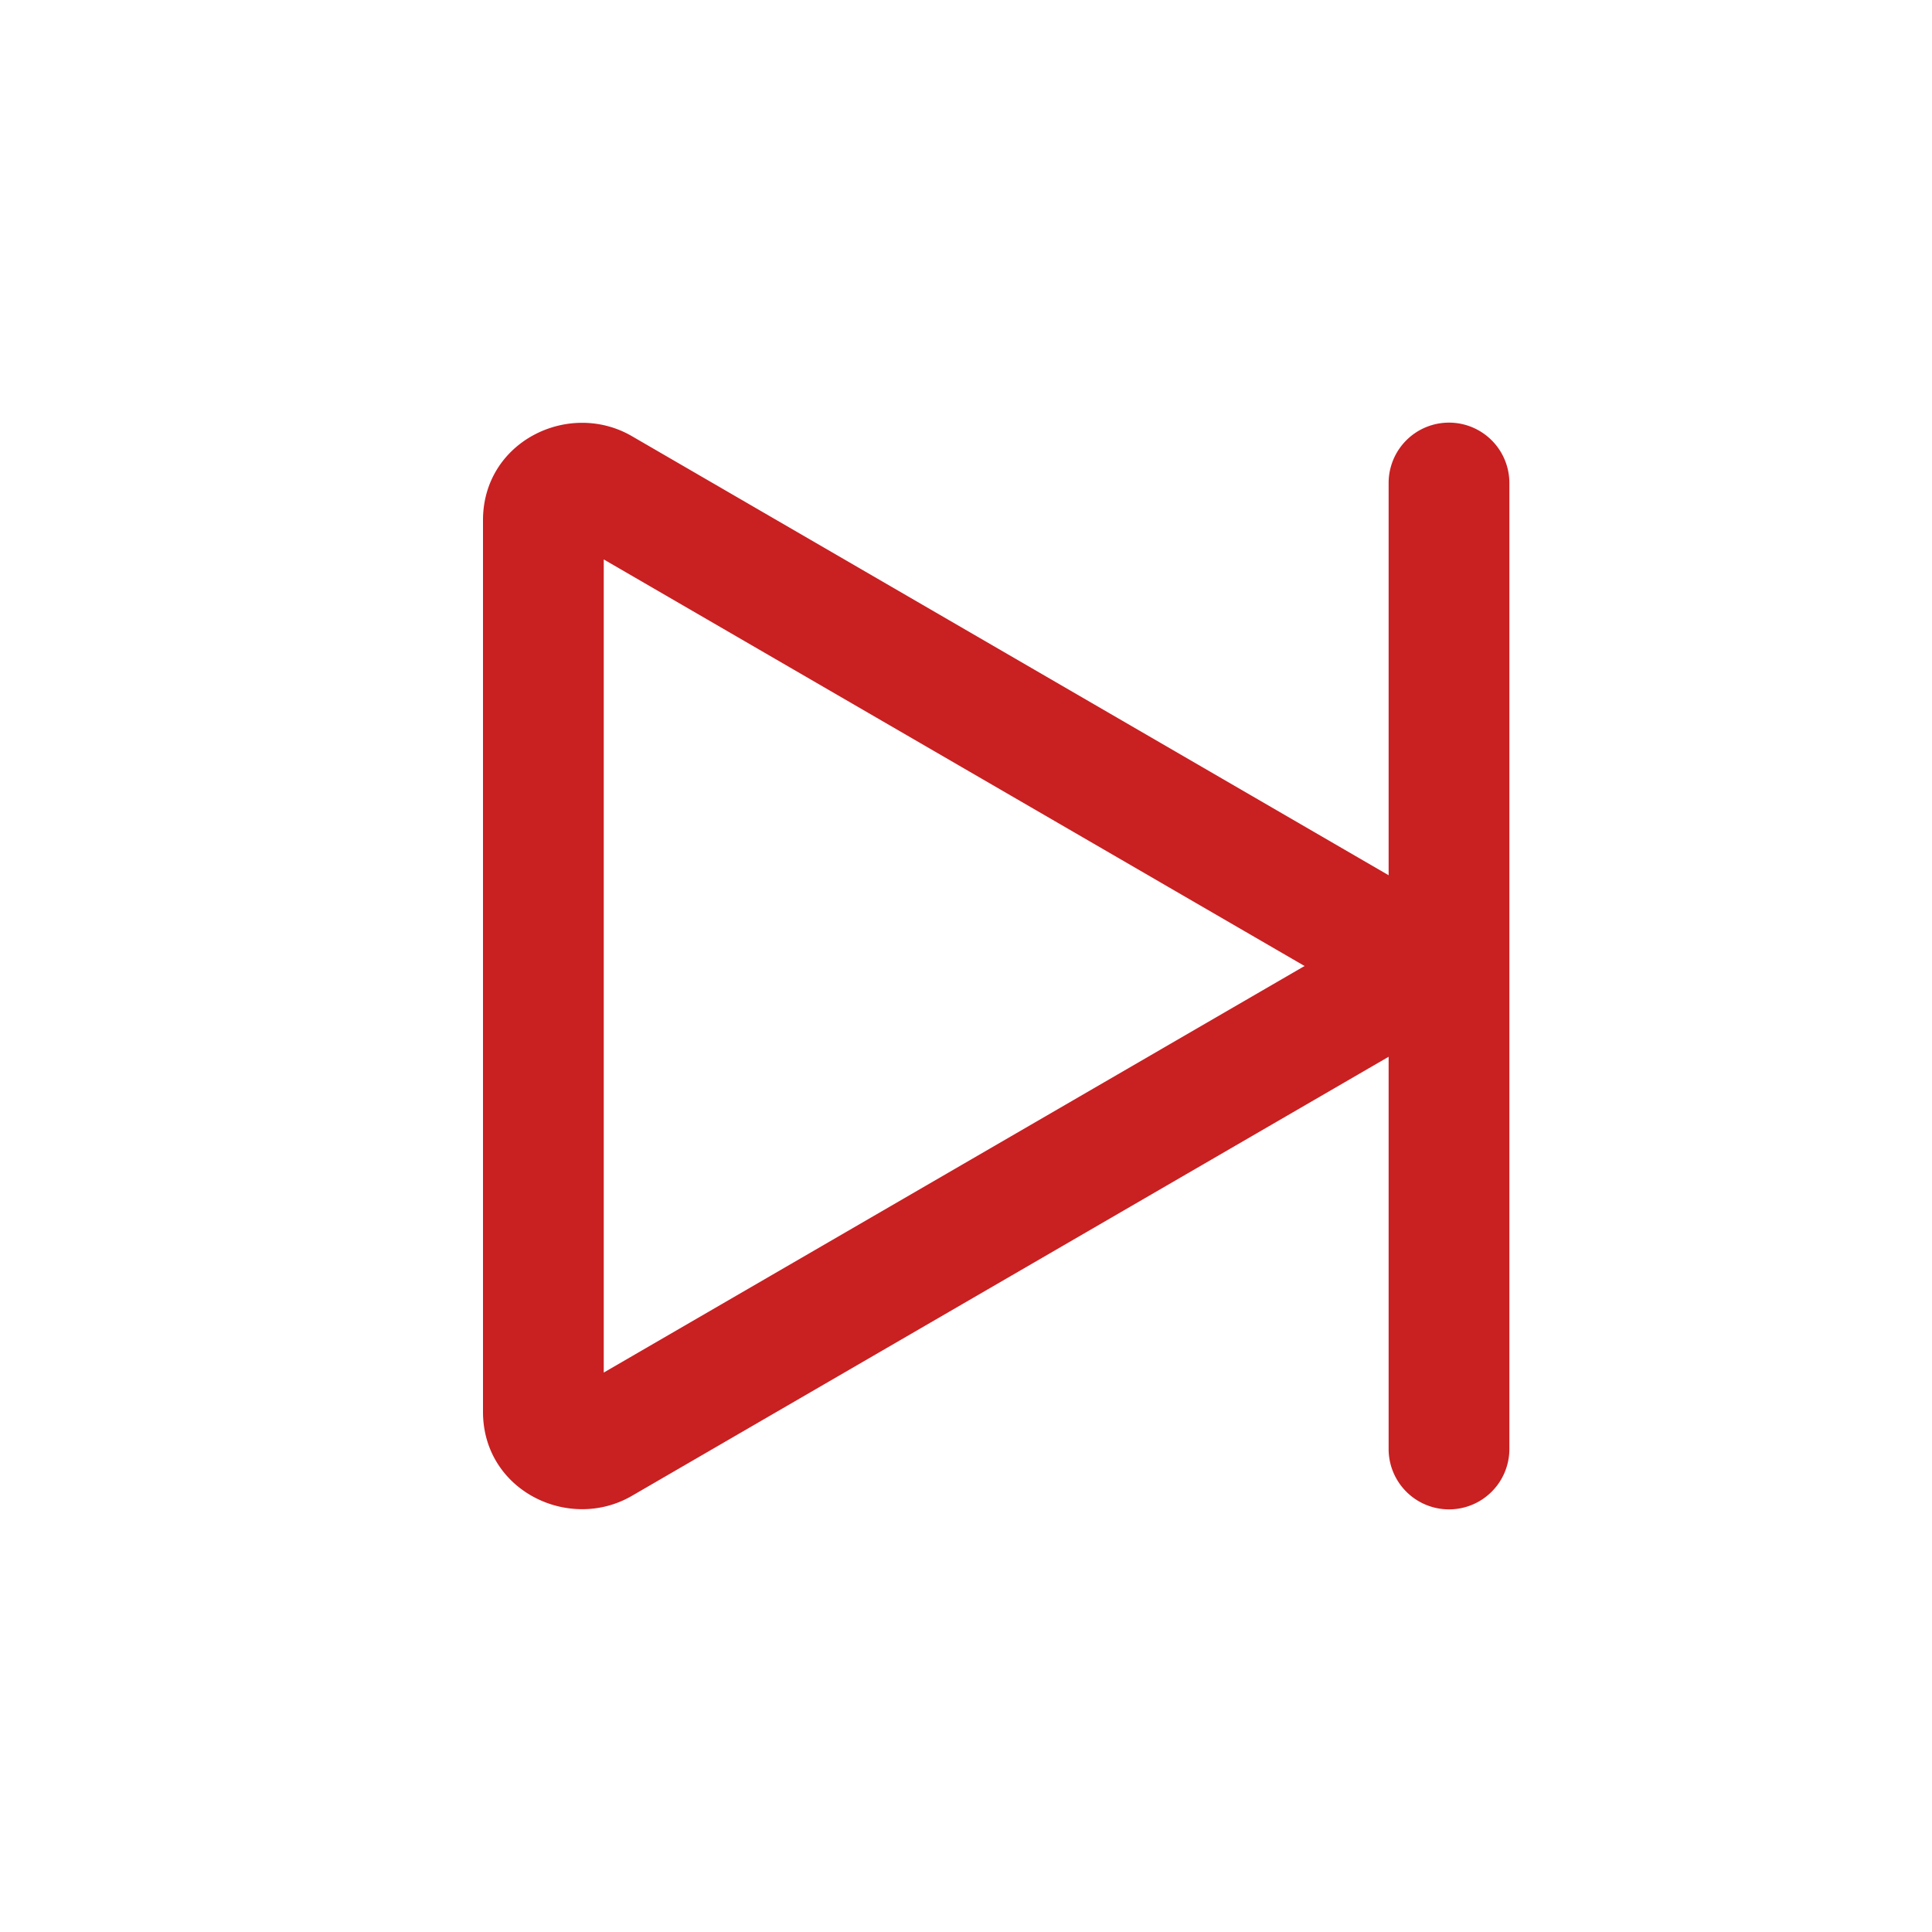 <svg width="1em" height="1em" viewBox="0 0 16 16" class="bi bi-skip-end" fill="#C92022" xmlns="http://www.w3.org/2000/svg">
  <path fill-rule="evenodd" d="M12 3.5a.5.5 0 0 1 .5.5v8a.5.5 0 0 1-1 0V4a.5.5 0 0 1 .5-.5z"/>
  <path fill-rule="evenodd" d="M10.804 8L5 4.633v6.734L10.804 8zm.792-.696a.802.802 0 0 1 0 1.392l-6.363 3.692C4.713 12.69 4 12.345 4 11.692V4.308c0-.653.713-.998 1.233-.696l6.363 3.692z"/>
</svg>